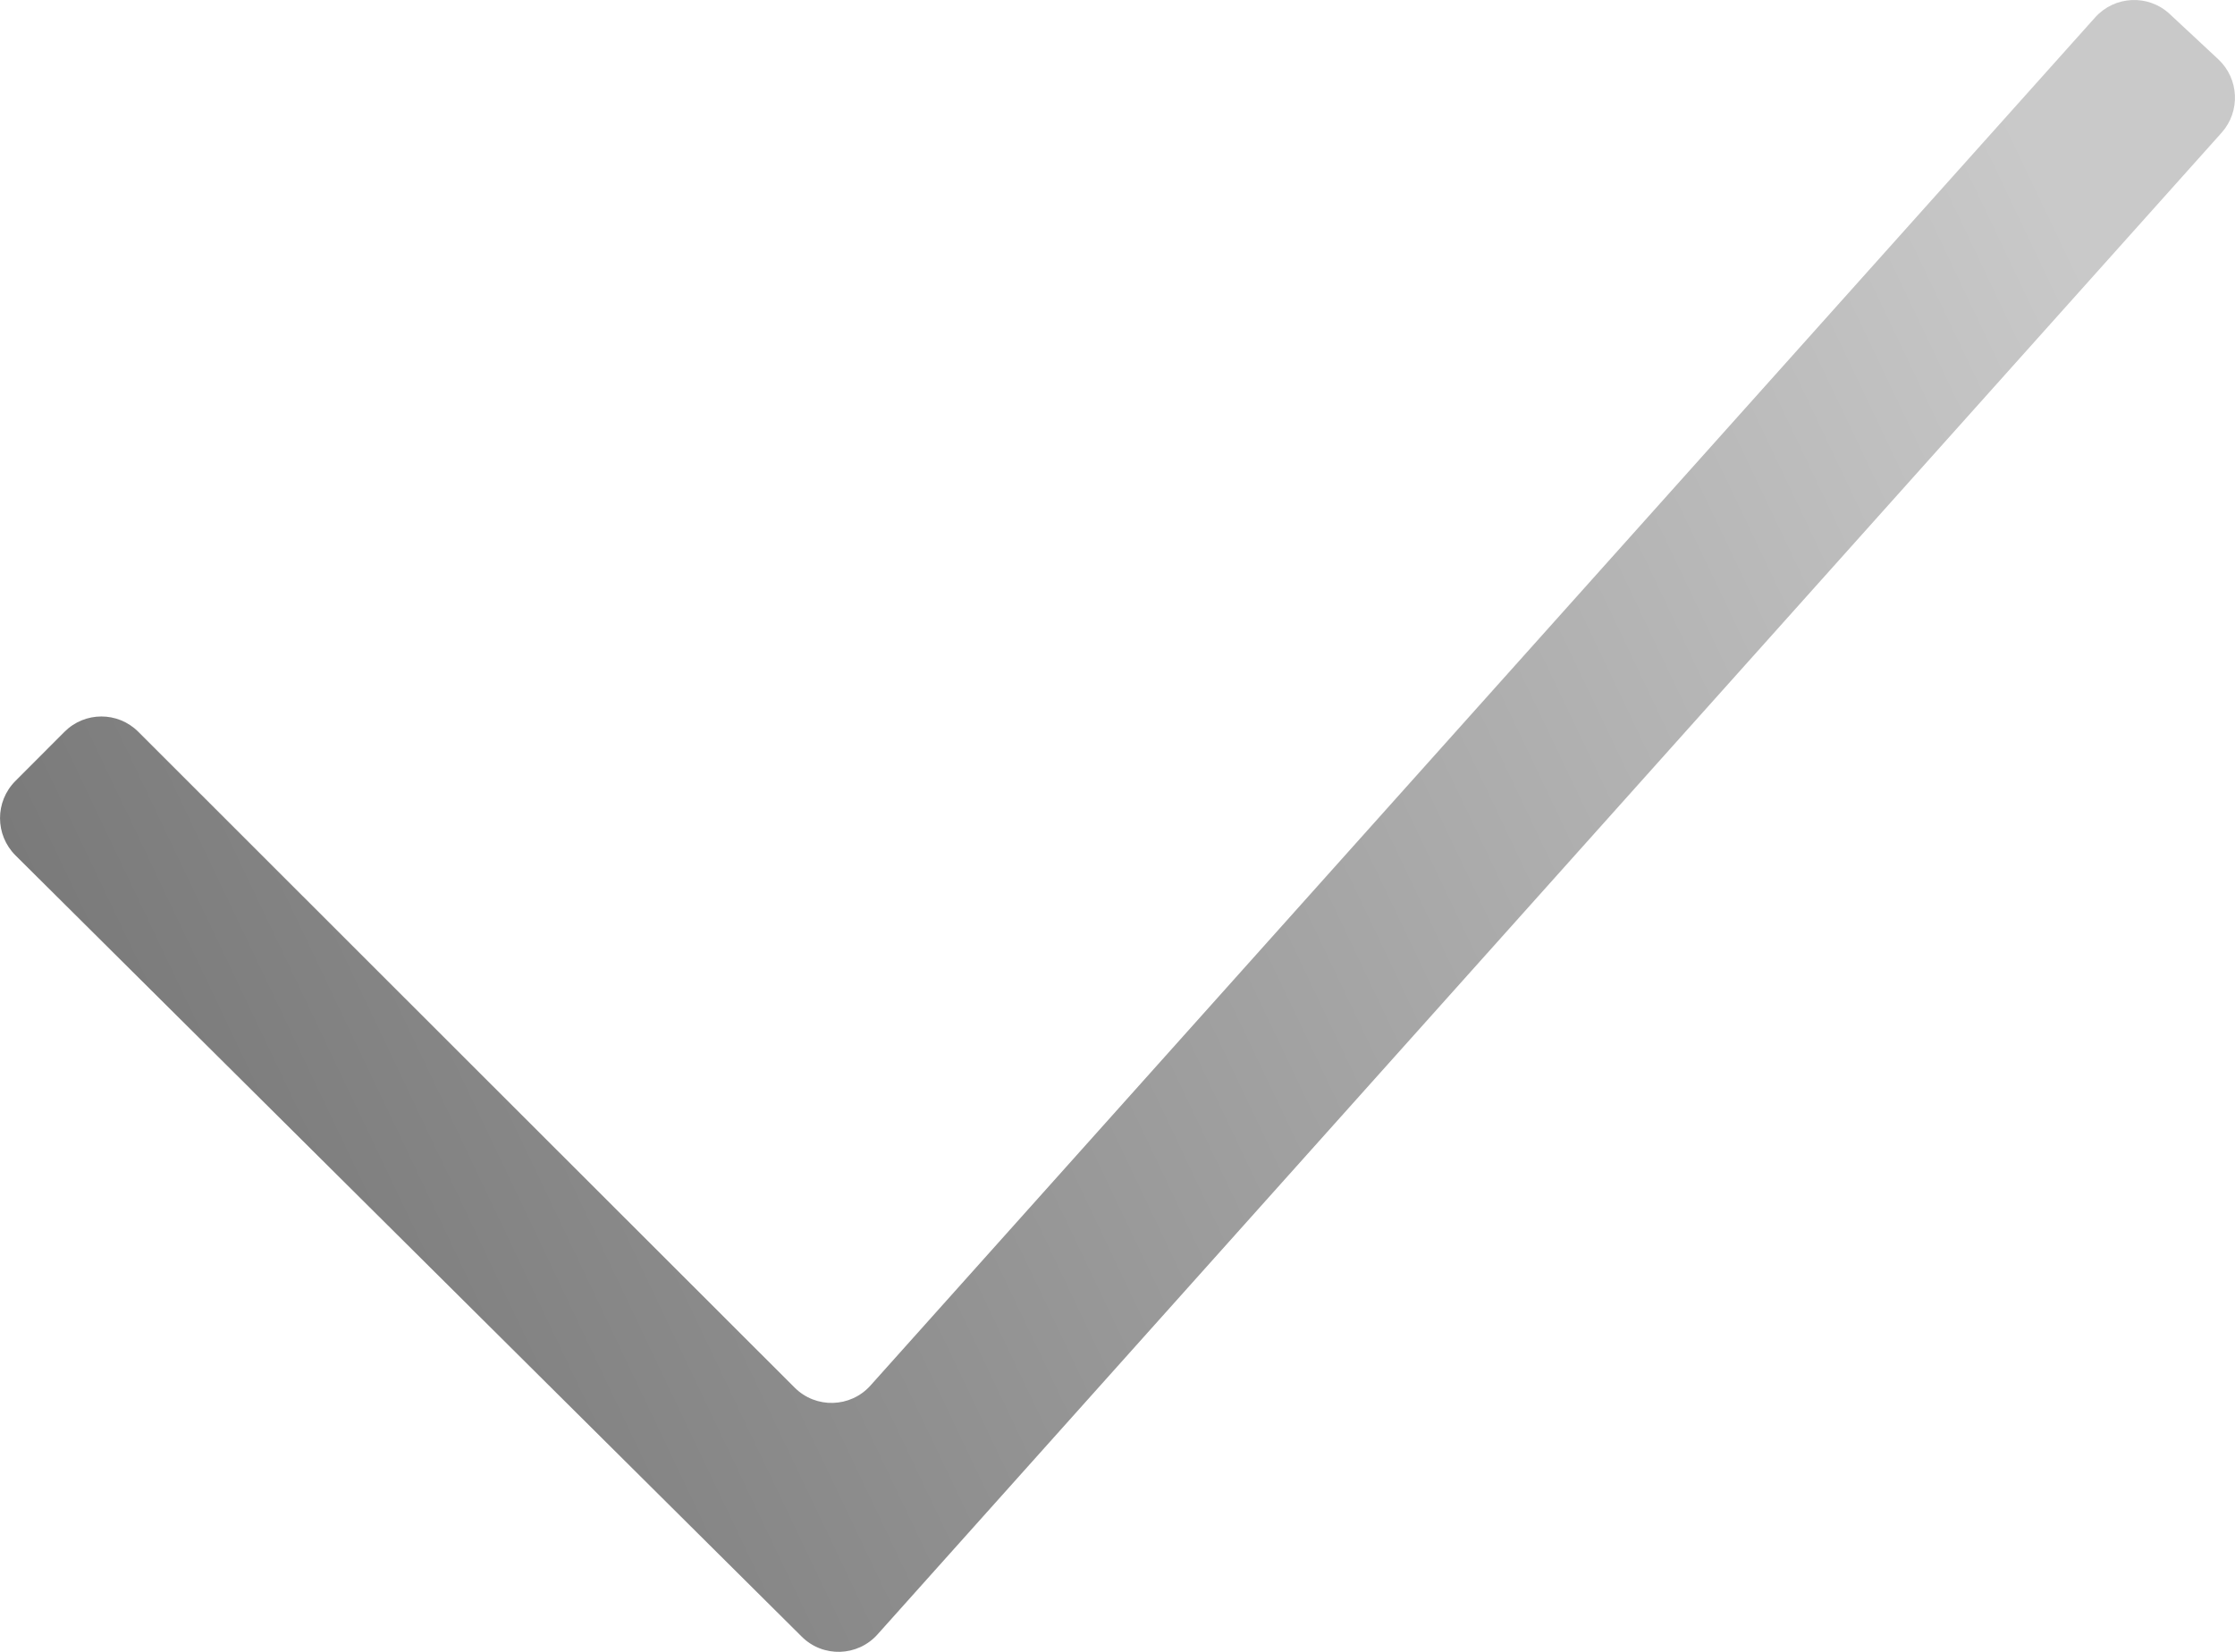 <svg width="23" height="17" viewBox="0 0 23 17" fill="current" xmlns="http://www.w3.org/2000/svg" >
<path d="M8.178 14.281L4.8 10.906L1.423 7.531C1.213 7.321 0.873 7.321 0.663 7.532L0.158 8.038C-0.053 8.25 -0.052 8.592 0.159 8.803L8.251 16.844C8.469 17.061 8.825 17.05 9.03 16.821L22.862 1.366C23.058 1.147 23.043 0.811 22.828 0.61L22.328 0.144C22.108 -0.061 21.762 -0.045 21.561 0.179L8.958 14.259C8.752 14.489 8.396 14.499 8.178 14.281Z" fill="url(#paint0_linear_4844_7622)" fill-opacity="0.8"/>
<defs>
<linearGradient id="paint0_linear_4844_7622" x1="-1.43185e-07" y1="12" x2="21" y2="2" gradientUnits="userSpaceOnUse">
<stop stop-color="#525252"/>
<stop offset="1" stop-color="#BBBBBB"/>
</linearGradient>
</defs>
</svg>
